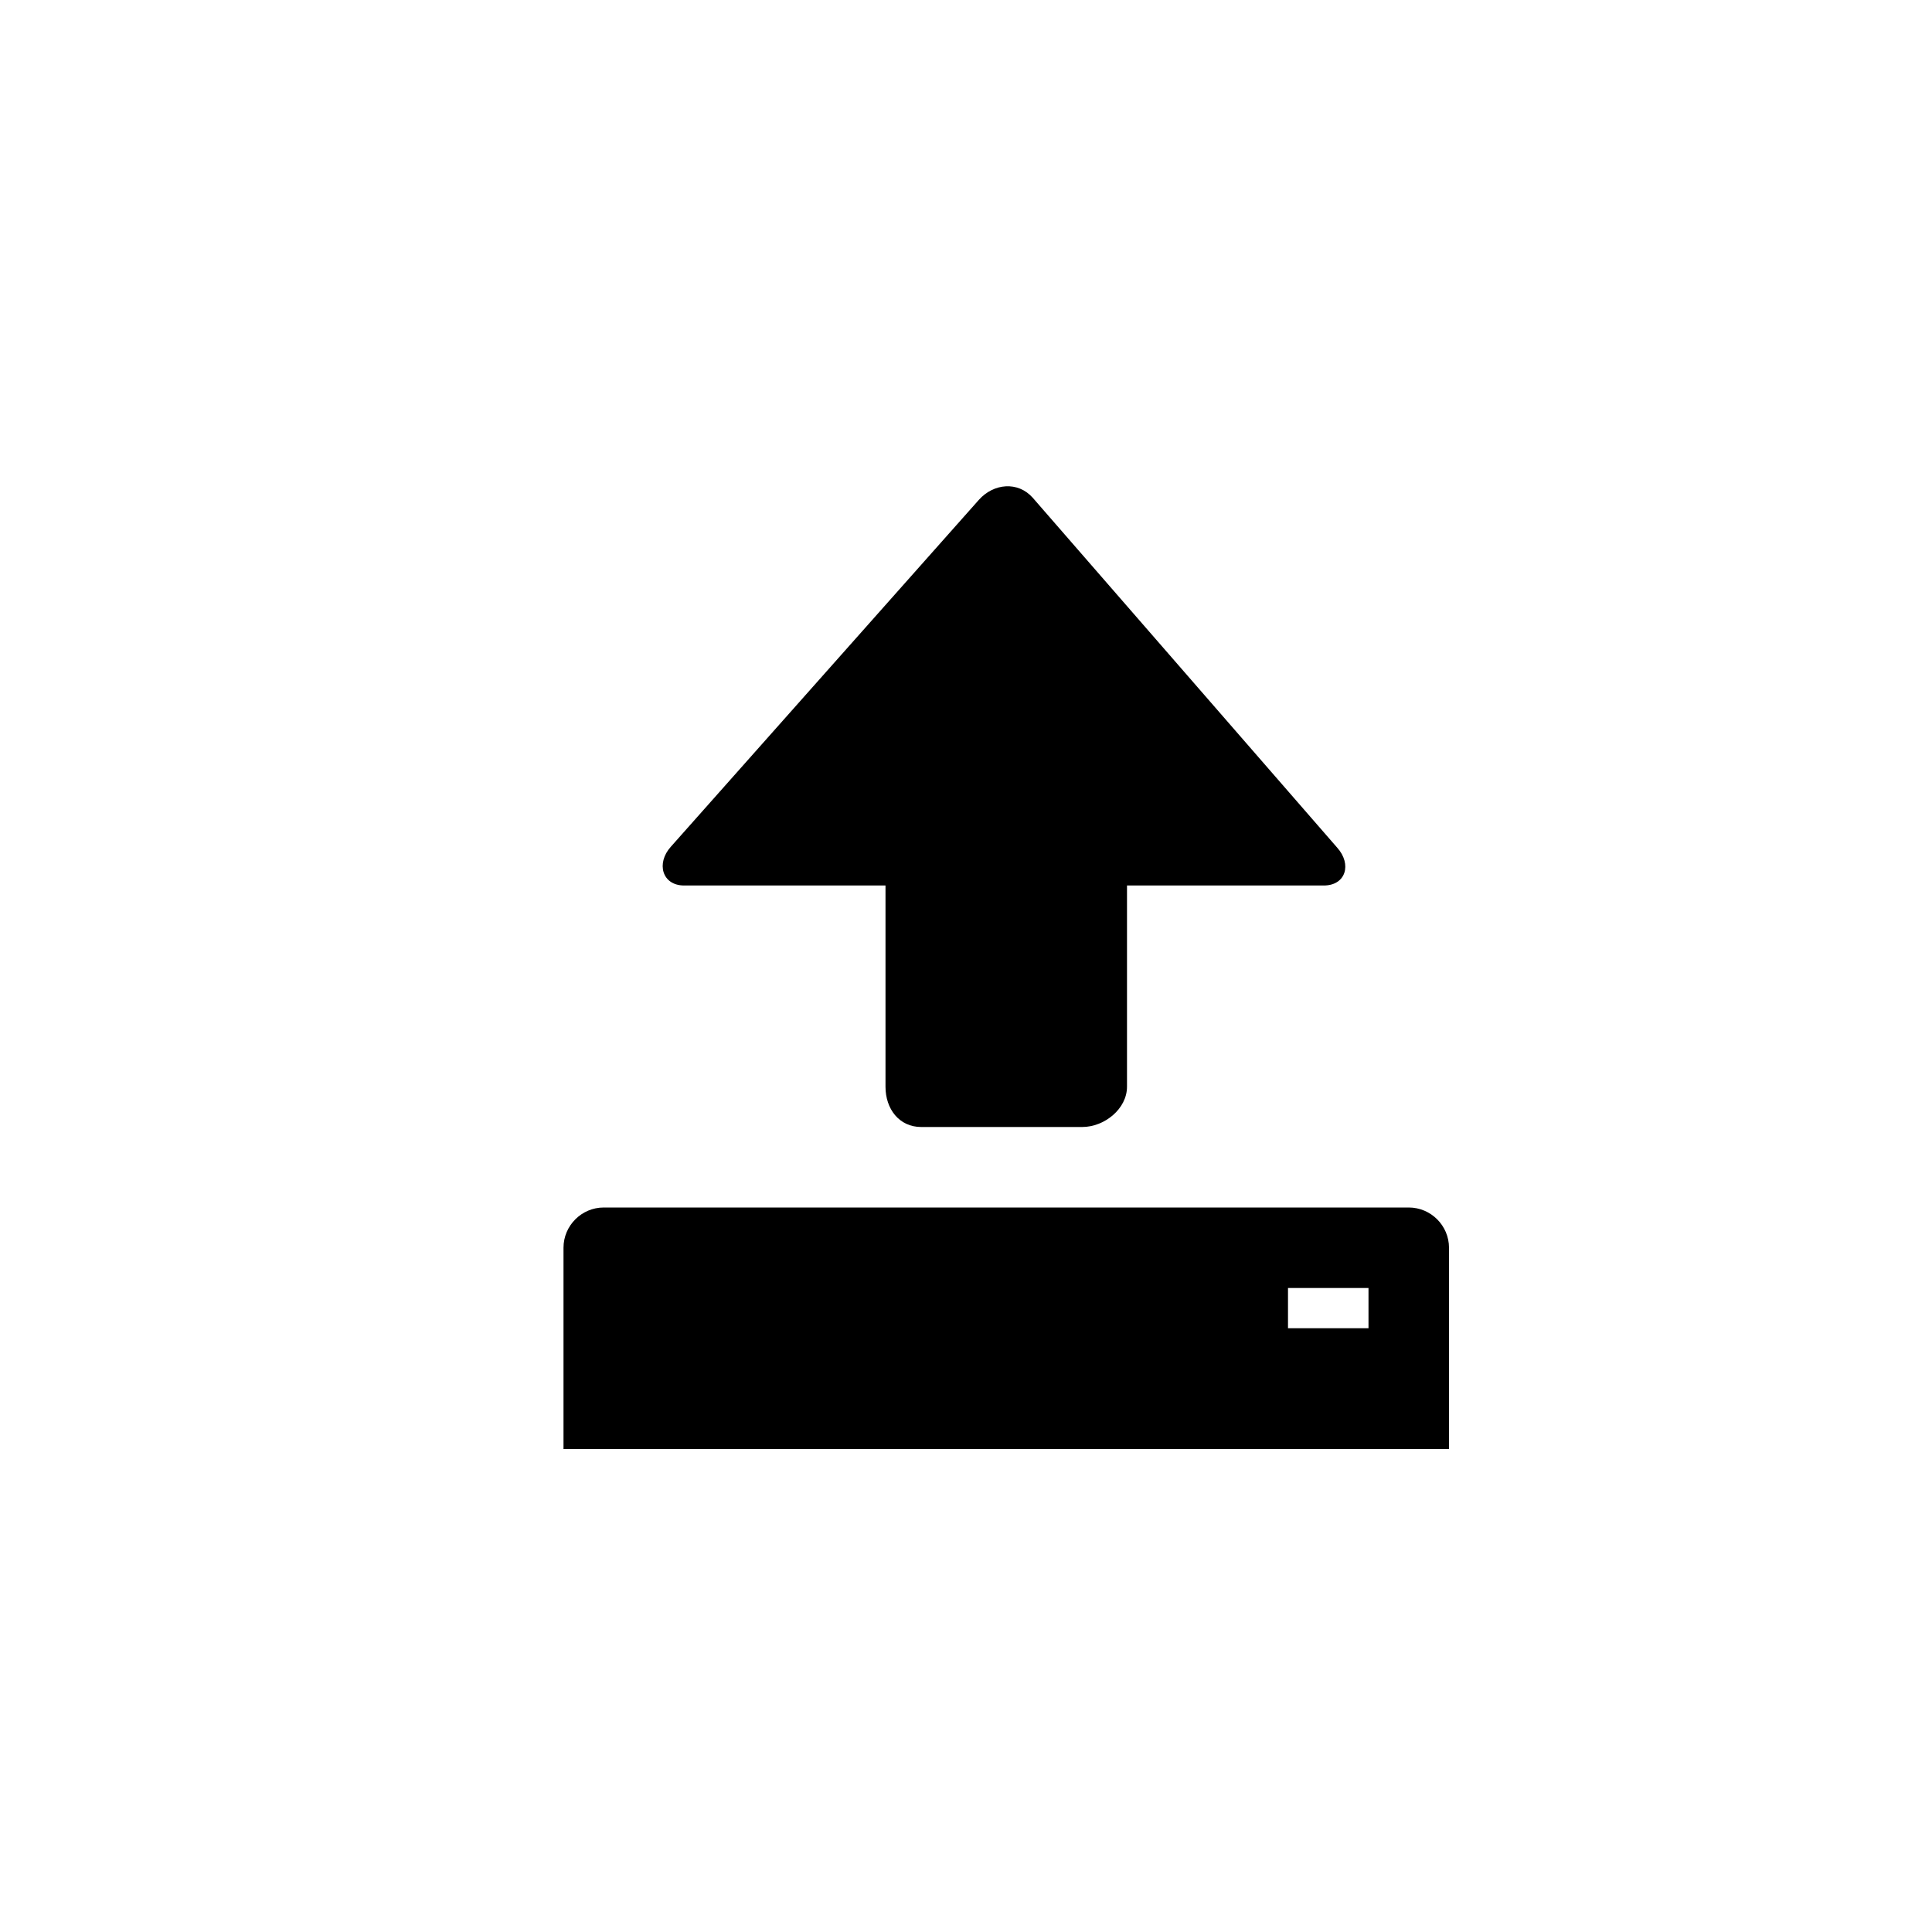 <?xml version="1.0" encoding="utf-8"?>
<!-- Generator: Adobe Illustrator 19.1.0, SVG Export Plug-In . SVG Version: 6.00 Build 0)  -->
<svg version="1.1" id="Layer_1" xmlns="http://www.w3.org/2000/svg" xmlns:xlink="http://www.w3.org/1999/xlink" x="0px" y="0px"
	 viewBox="0 0 24 24" style="enable-background:new 0 0 24 24;" xml:space="preserve">
<g id="open">
	<g id="save_1_">
		<path d="M14,13.5c0,0.275-0.281,0.5-0.556,0.5h-2C11.169,14,11,13.775,11,13.5V11H8.499c-0.275,0-0.35-0.277-0.166-0.481
			l3.828-4.311c0.184-0.205,0.484-0.231,0.667-0.026l3.784,4.349C16.795,10.736,16.719,11,16.444,11H14V13.5z M18,15.5V18H7v-2.5
			C7,15.225,7.225,15,7.5,15h10C17.775,15,18,15.225,18,15.5z M17,16h-1v0.5h1V16z"/>
	</g>
</g>
</svg>

